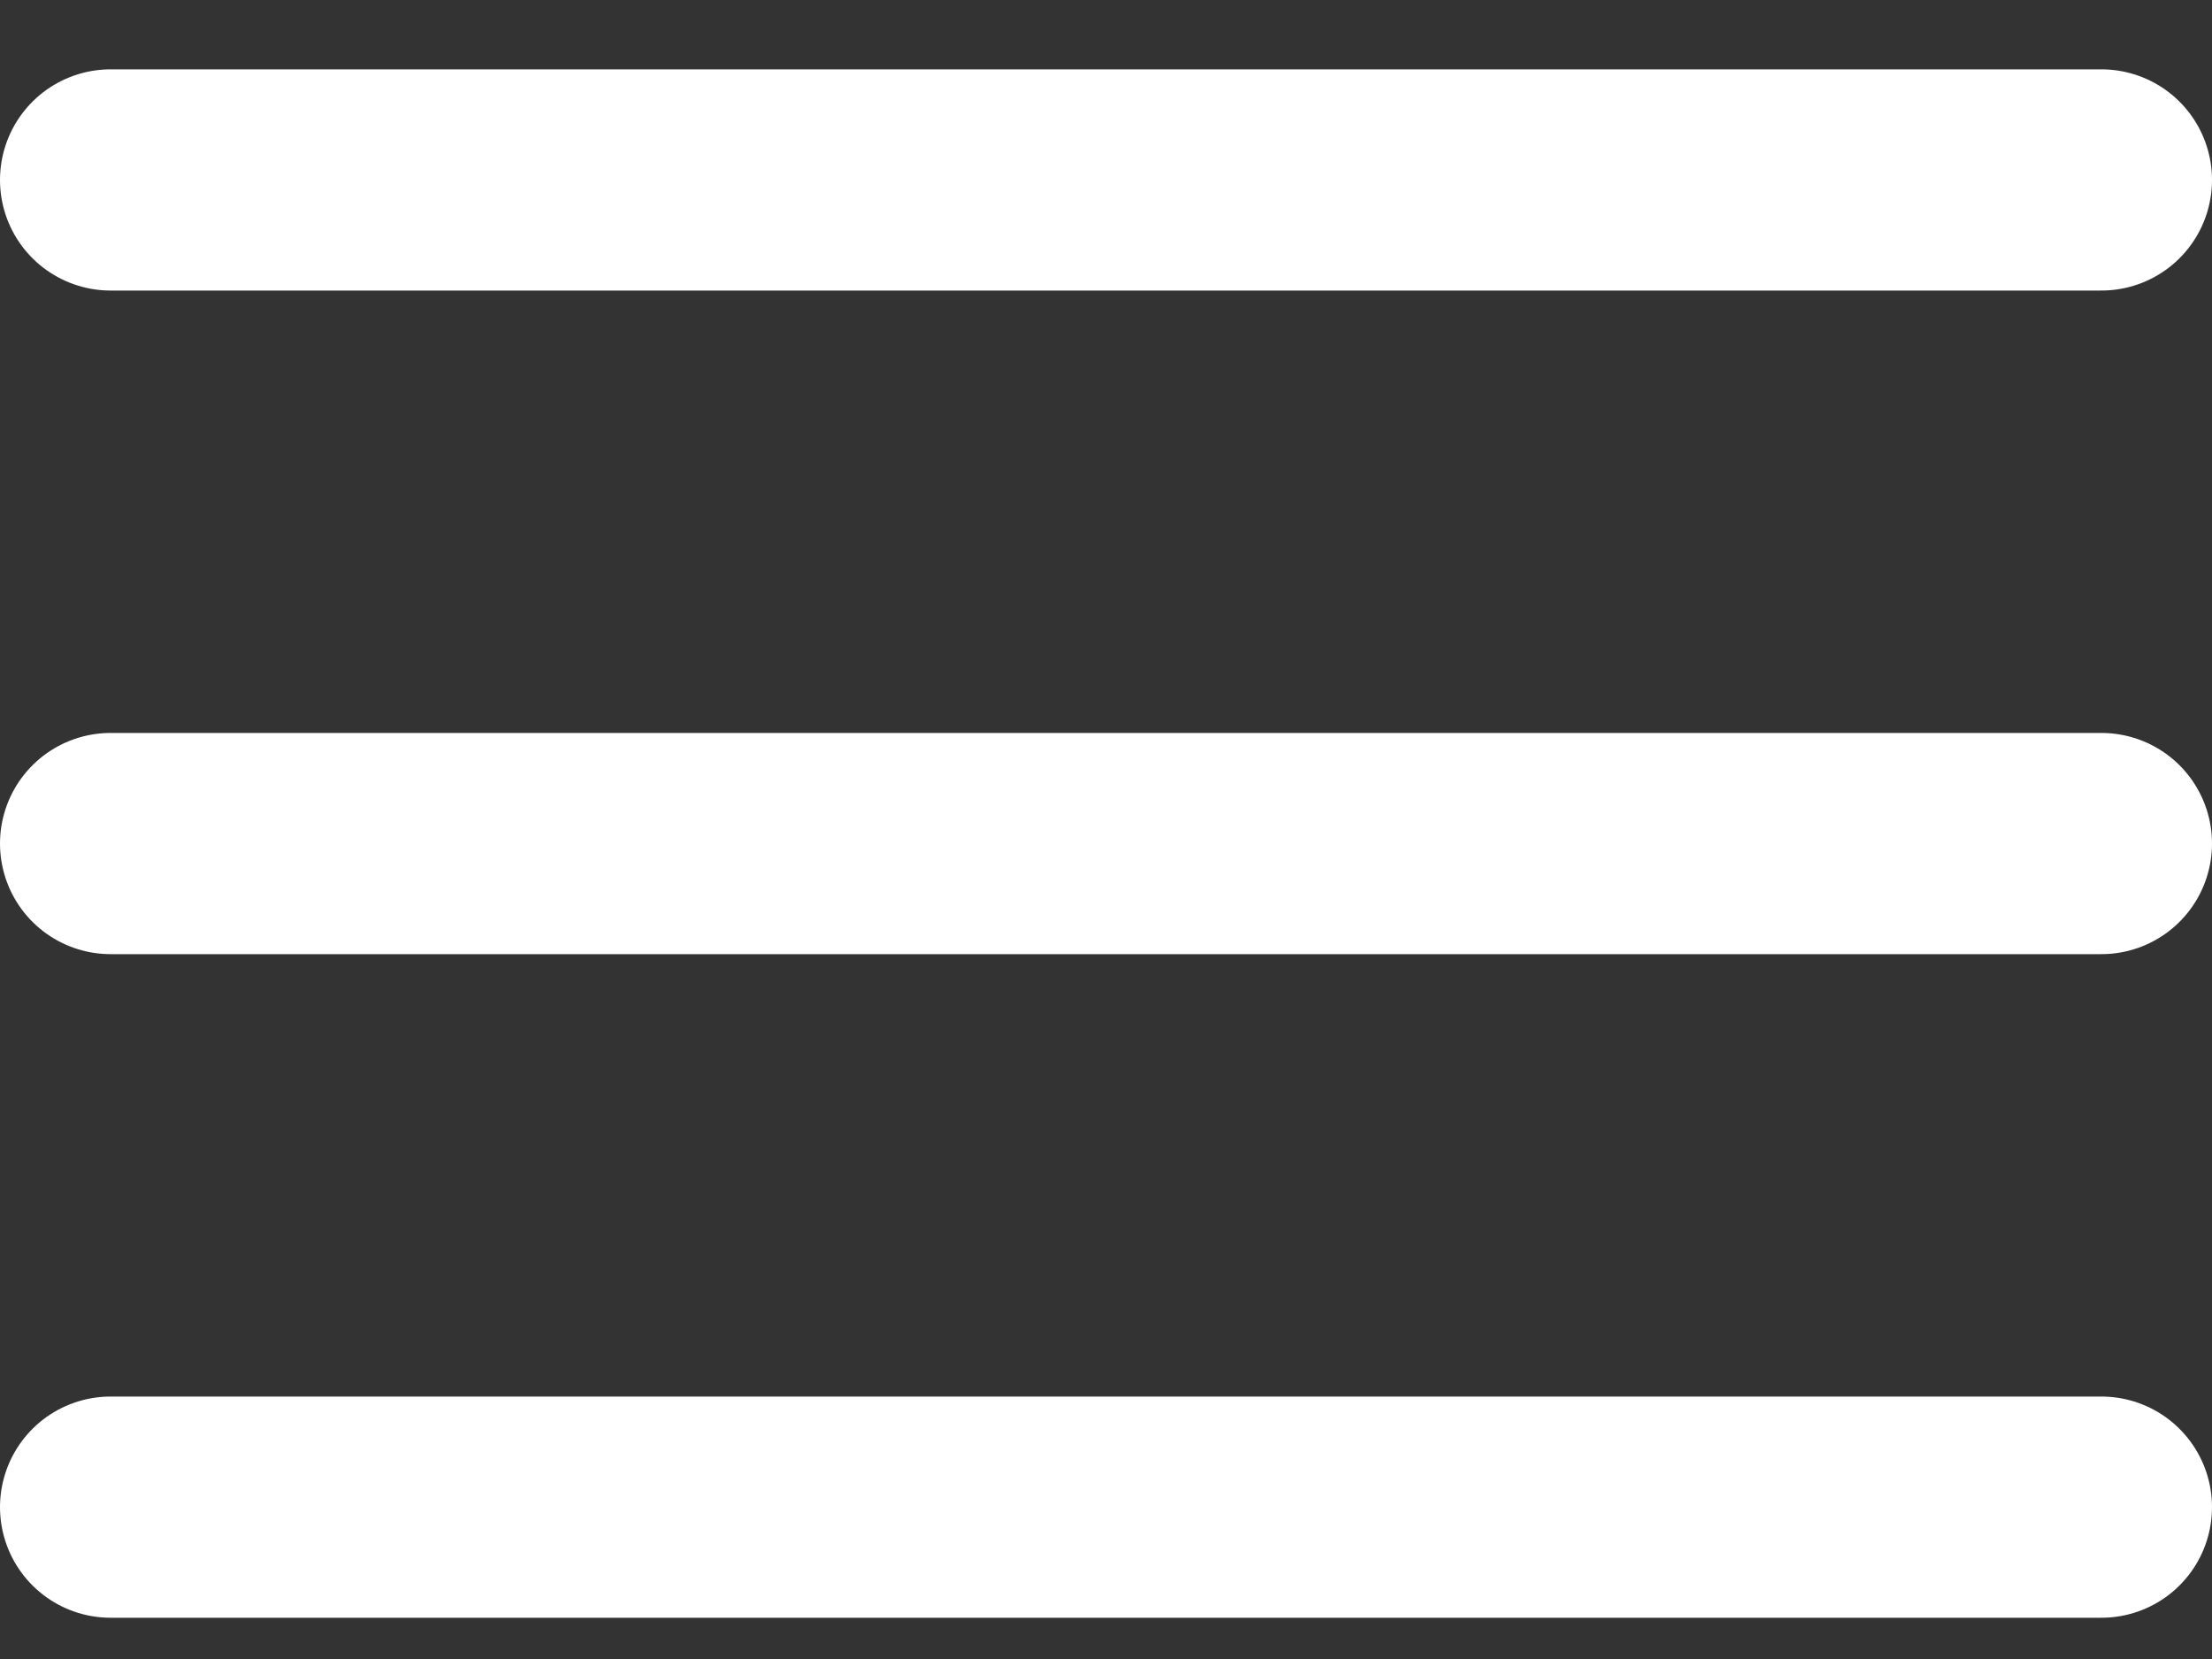 <svg width="20" height="15" viewBox="0 0 20 15" fill="none" xmlns="http://www.w3.org/2000/svg">
<rect x="0" y="0" width="20" height="15" fill="#333333" stroke="none"/>
<path d="M1 1.627H19" stroke="white" stroke-width="2" stroke-linecap="round" stroke-linejoin="round"/>
<path d="M1 7.627H19" stroke="white" stroke-width="2" stroke-linecap="round" stroke-linejoin="round"/>
<path d="M1 13.627H19" stroke="white" stroke-width="2" stroke-linecap="round" stroke-linejoin="round"/>
</svg>
